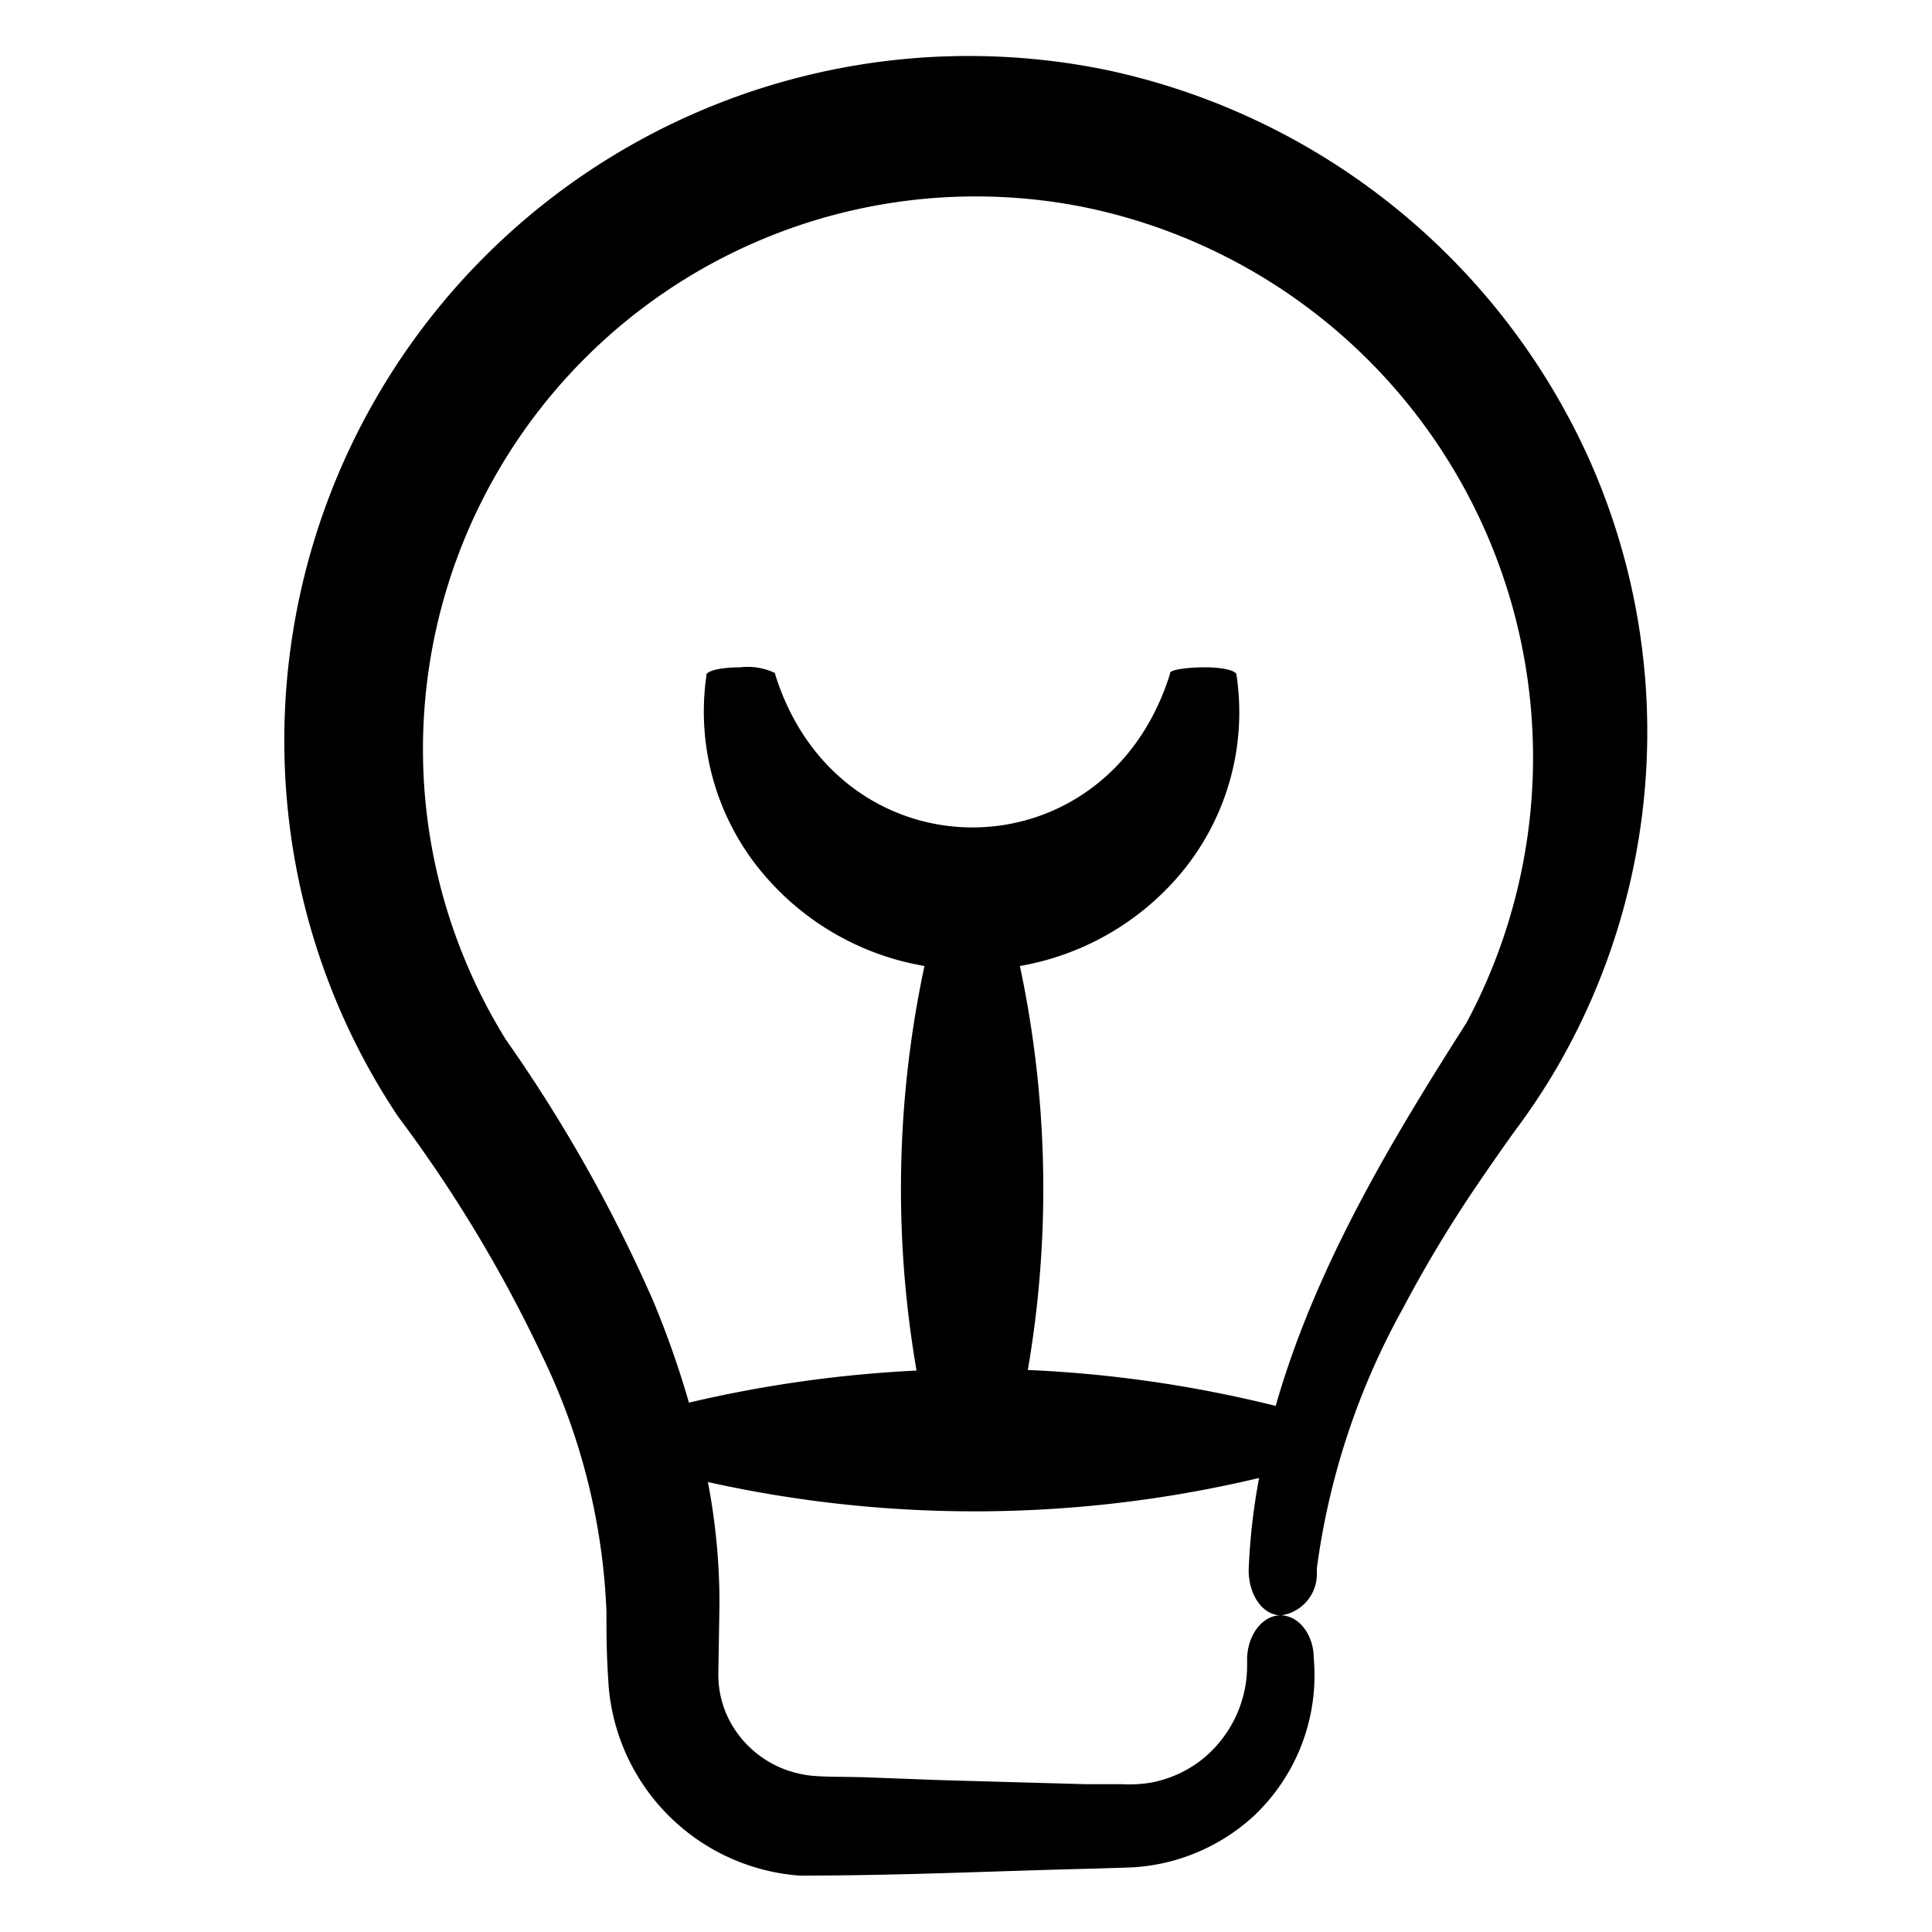 <svg xmlns="http://www.w3.org/2000/svg" data-name="Layer 1" viewBox="0 0 100 100" x="0px" y="0px"><title>Artboard 169</title><path d="M57.31,3.63A35.43,35.43,0,0,0,14.94,42.31,34.94,34.94,0,0,0,20.61,57.8a71.59,71.59,0,0,1,7.44,12.35,33.35,33.35,0,0,1,3.34,13.26c0,1.3,0,2.28.12,3.94a10.71,10.71,0,0,0,9.86,9.73c5.45,0,10.12-.24,15.22-.36l1.91-.06A10.14,10.14,0,0,0,64.89,94,10,10,0,0,0,68,85.84c0-1.25-.79-2.23-1.72-2.23s-1.7,1-1.73,2.23v.35a6.22,6.22,0,0,1-2.49,5,6.09,6.09,0,0,1-2.55,1.09,7.25,7.25,0,0,1-1.43.07l-1.87,0-7.5-.21L45,92c-1.15-.05-2.75,0-3.4-.15A5.38,5.38,0,0,1,37.73,89a5.16,5.16,0,0,1-.55-2.34L37.24,83a33.26,33.26,0,0,0-.6-6.29,63.62,63.62,0,0,0,28.53-.21,32.87,32.87,0,0,0-.54,4.76h0c0,1.33.75,2.36,1.69,2.35a2.16,2.16,0,0,0,1.84-2.11l0-.32a38,38,0,0,1,4.45-13.45,67.5,67.5,0,0,1,3.72-6.21c.68-1,1.37-2,2.09-3a33.9,33.9,0,0,0,2.21-3.34,34.61,34.61,0,0,0,1.58-31.51A35.5,35.5,0,0,0,57.31,3.63Zm18.6,49.3c-3.7,5.81-7.79,12.51-9.88,19.84h0A64.71,64.71,0,0,0,53.2,70.91,55.42,55.42,0,0,0,52.79,50a14,14,0,0,0,8.13-4.56A13,13,0,0,0,64,34.93c0-.23-.77-.4-1.7-.39s-1.7.13-1.74.29l0,.05c-3.33,10.64-17.21,10.57-20.46-.05h0a3.27,3.27,0,0,0-1.78-.29c-.94,0-1.71.16-1.76.39V35a13,13,0,0,0,3.18,10.5A14,14,0,0,0,47.85,50a55.27,55.27,0,0,0-.41,20.94,65.27,65.27,0,0,0-11.78,1.66,48.88,48.88,0,0,0-1.87-5.31,78.26,78.26,0,0,0-7.6-13.47A28.56,28.56,0,0,1,22,41.25,28.61,28.61,0,0,1,56.2,10.74,29.08,29.08,0,0,1,75.91,52.93Z"></path></svg>